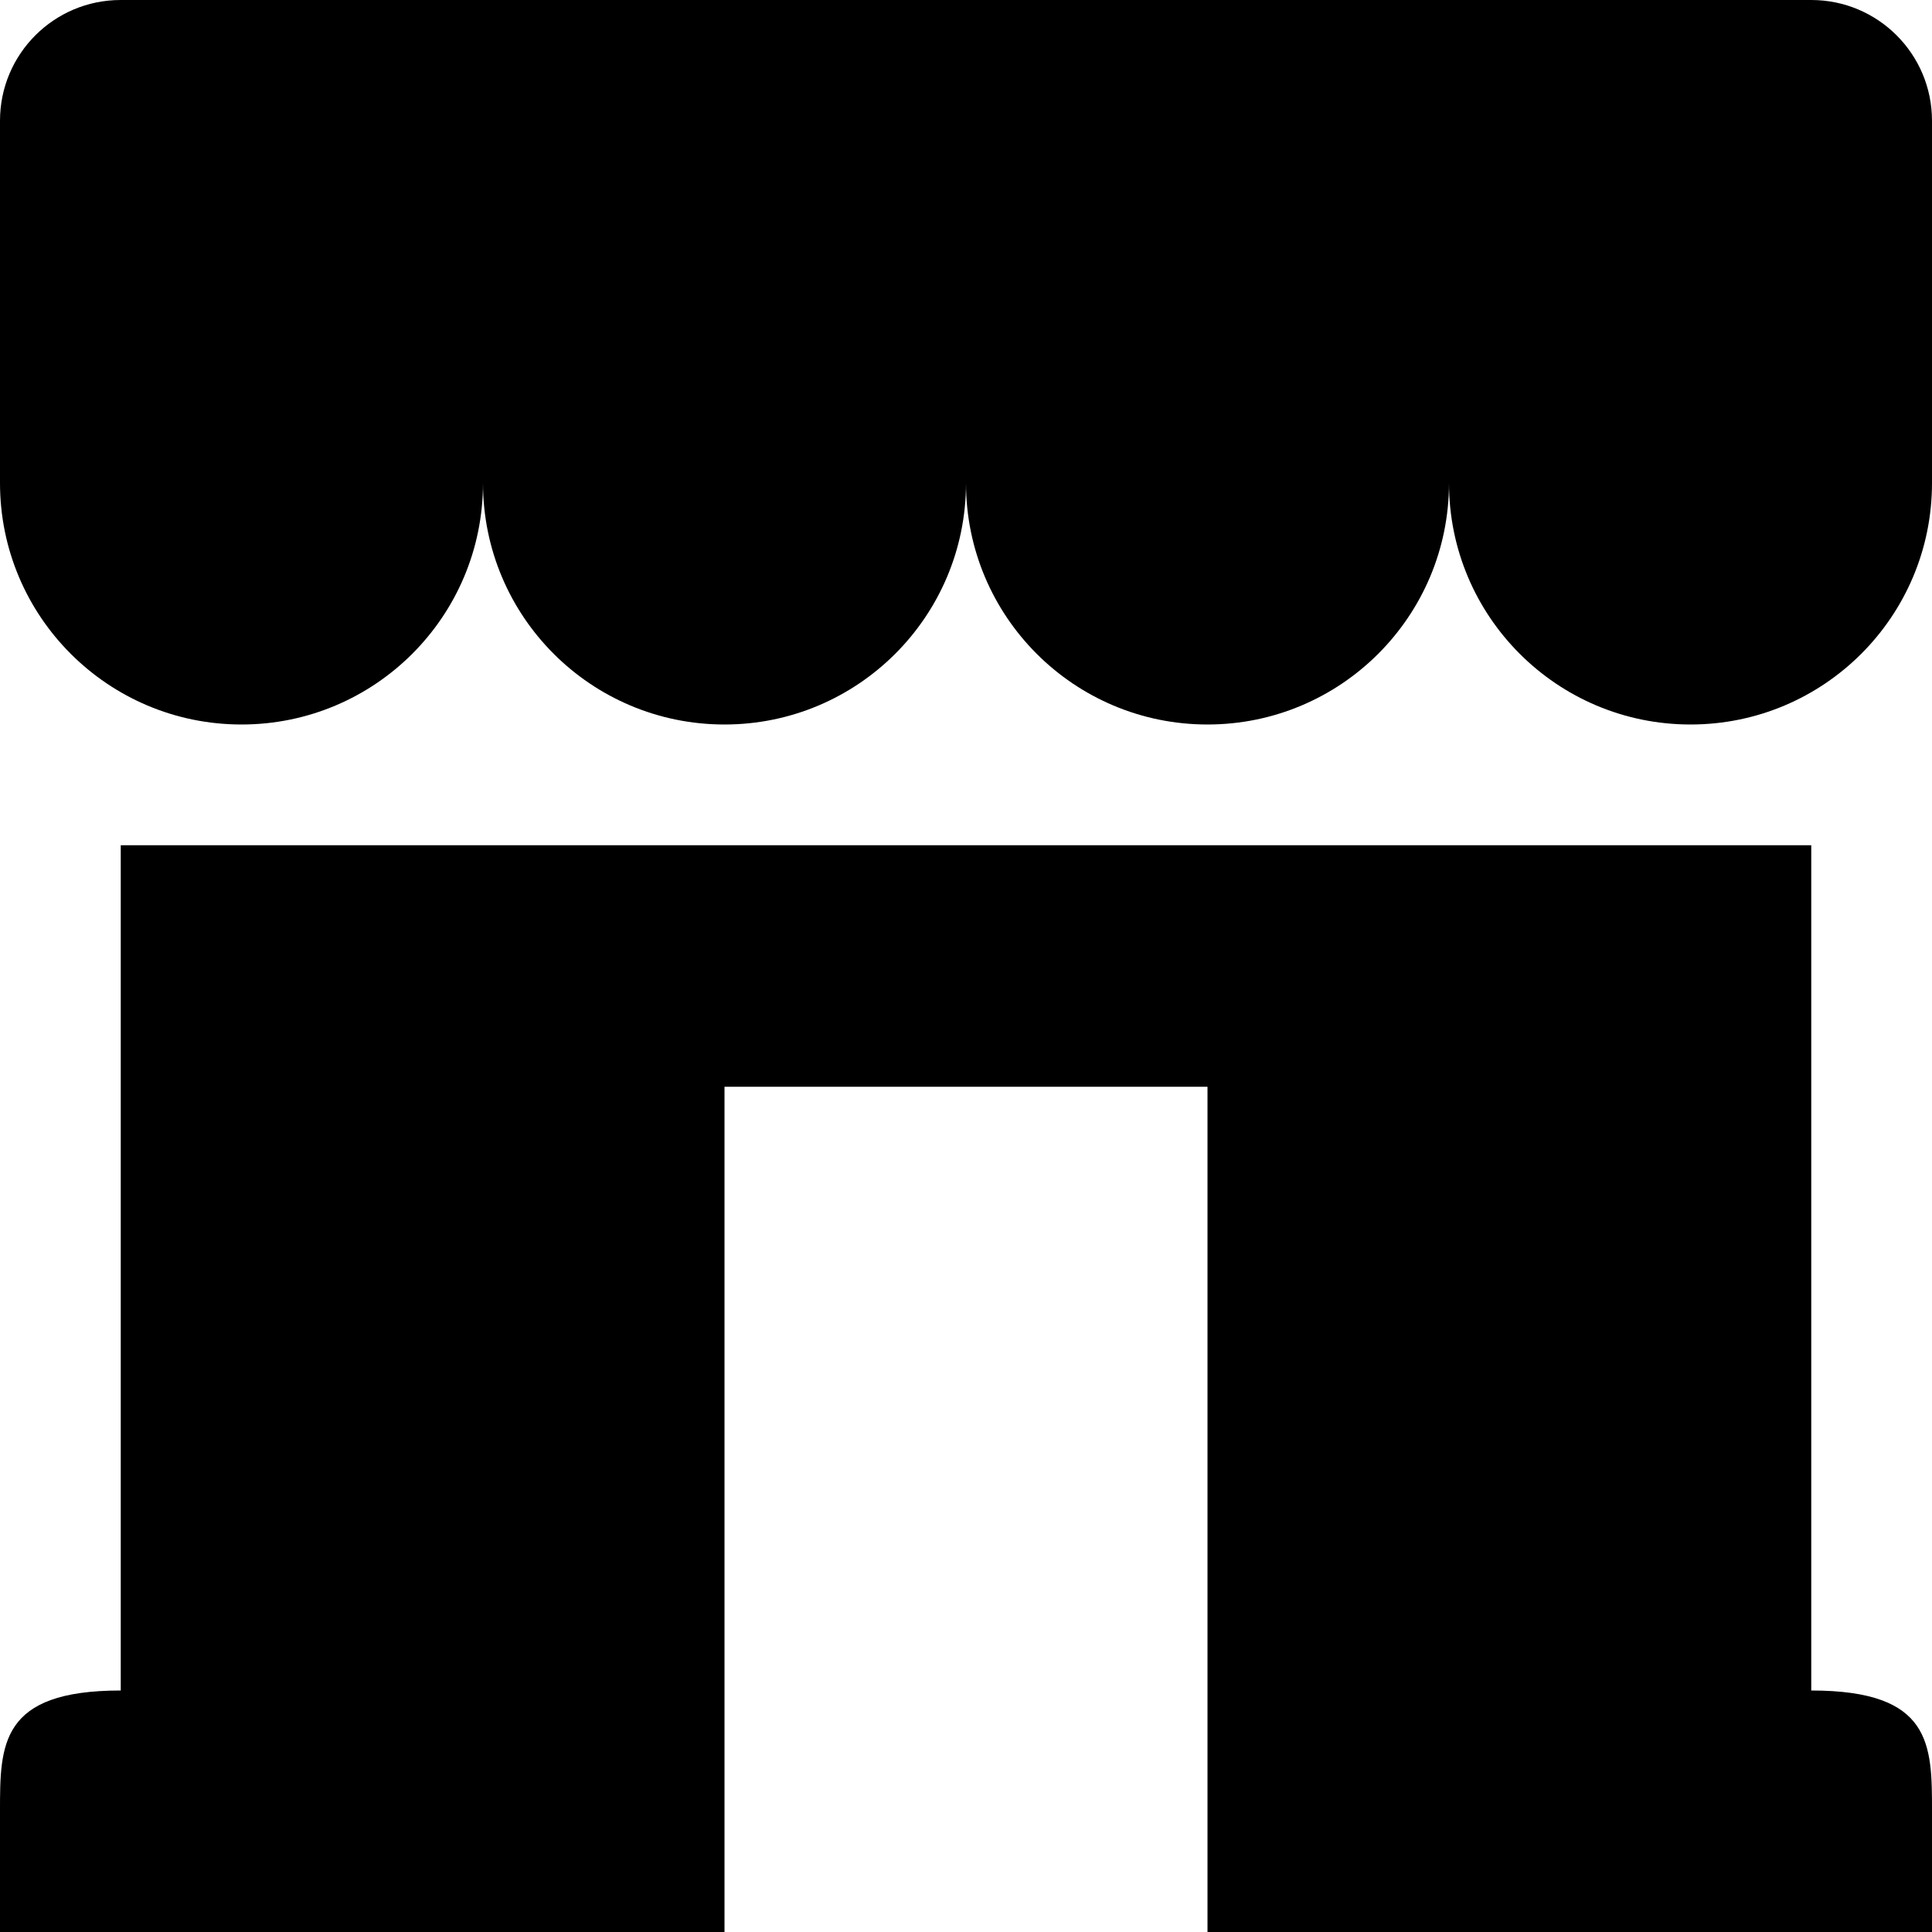<svg xmlns="http://www.w3.org/2000/svg" xmlns:xlink="http://www.w3.org/1999/xlink" version="1.0" x="0px" y="0px" viewBox="0 0 32 32" enable-background="new 0 0 32 32" xml:space="preserve"><g><path d="M30,28V14H2v14c-2,0-2,0.895-2,2v2h12V18h8v14h12v-2C32,28.895,32,28,30,28z"></path><path d="M30,0H1.999C0.894,0,0,0.895,0,2v6c0,2.211,1.791,4,4,4s4-1.789,4-4c0,2.211,1.789,4,4,4c2.207,0,4-1.789,4-4   c0,2.211,1.789,4,4,4c2.207,0,4-1.789,4-4c0,2.211,1.791,4,4,4s4-1.789,4-4V2C32,0.895,31.105,0,30,0z"></path></g></svg>